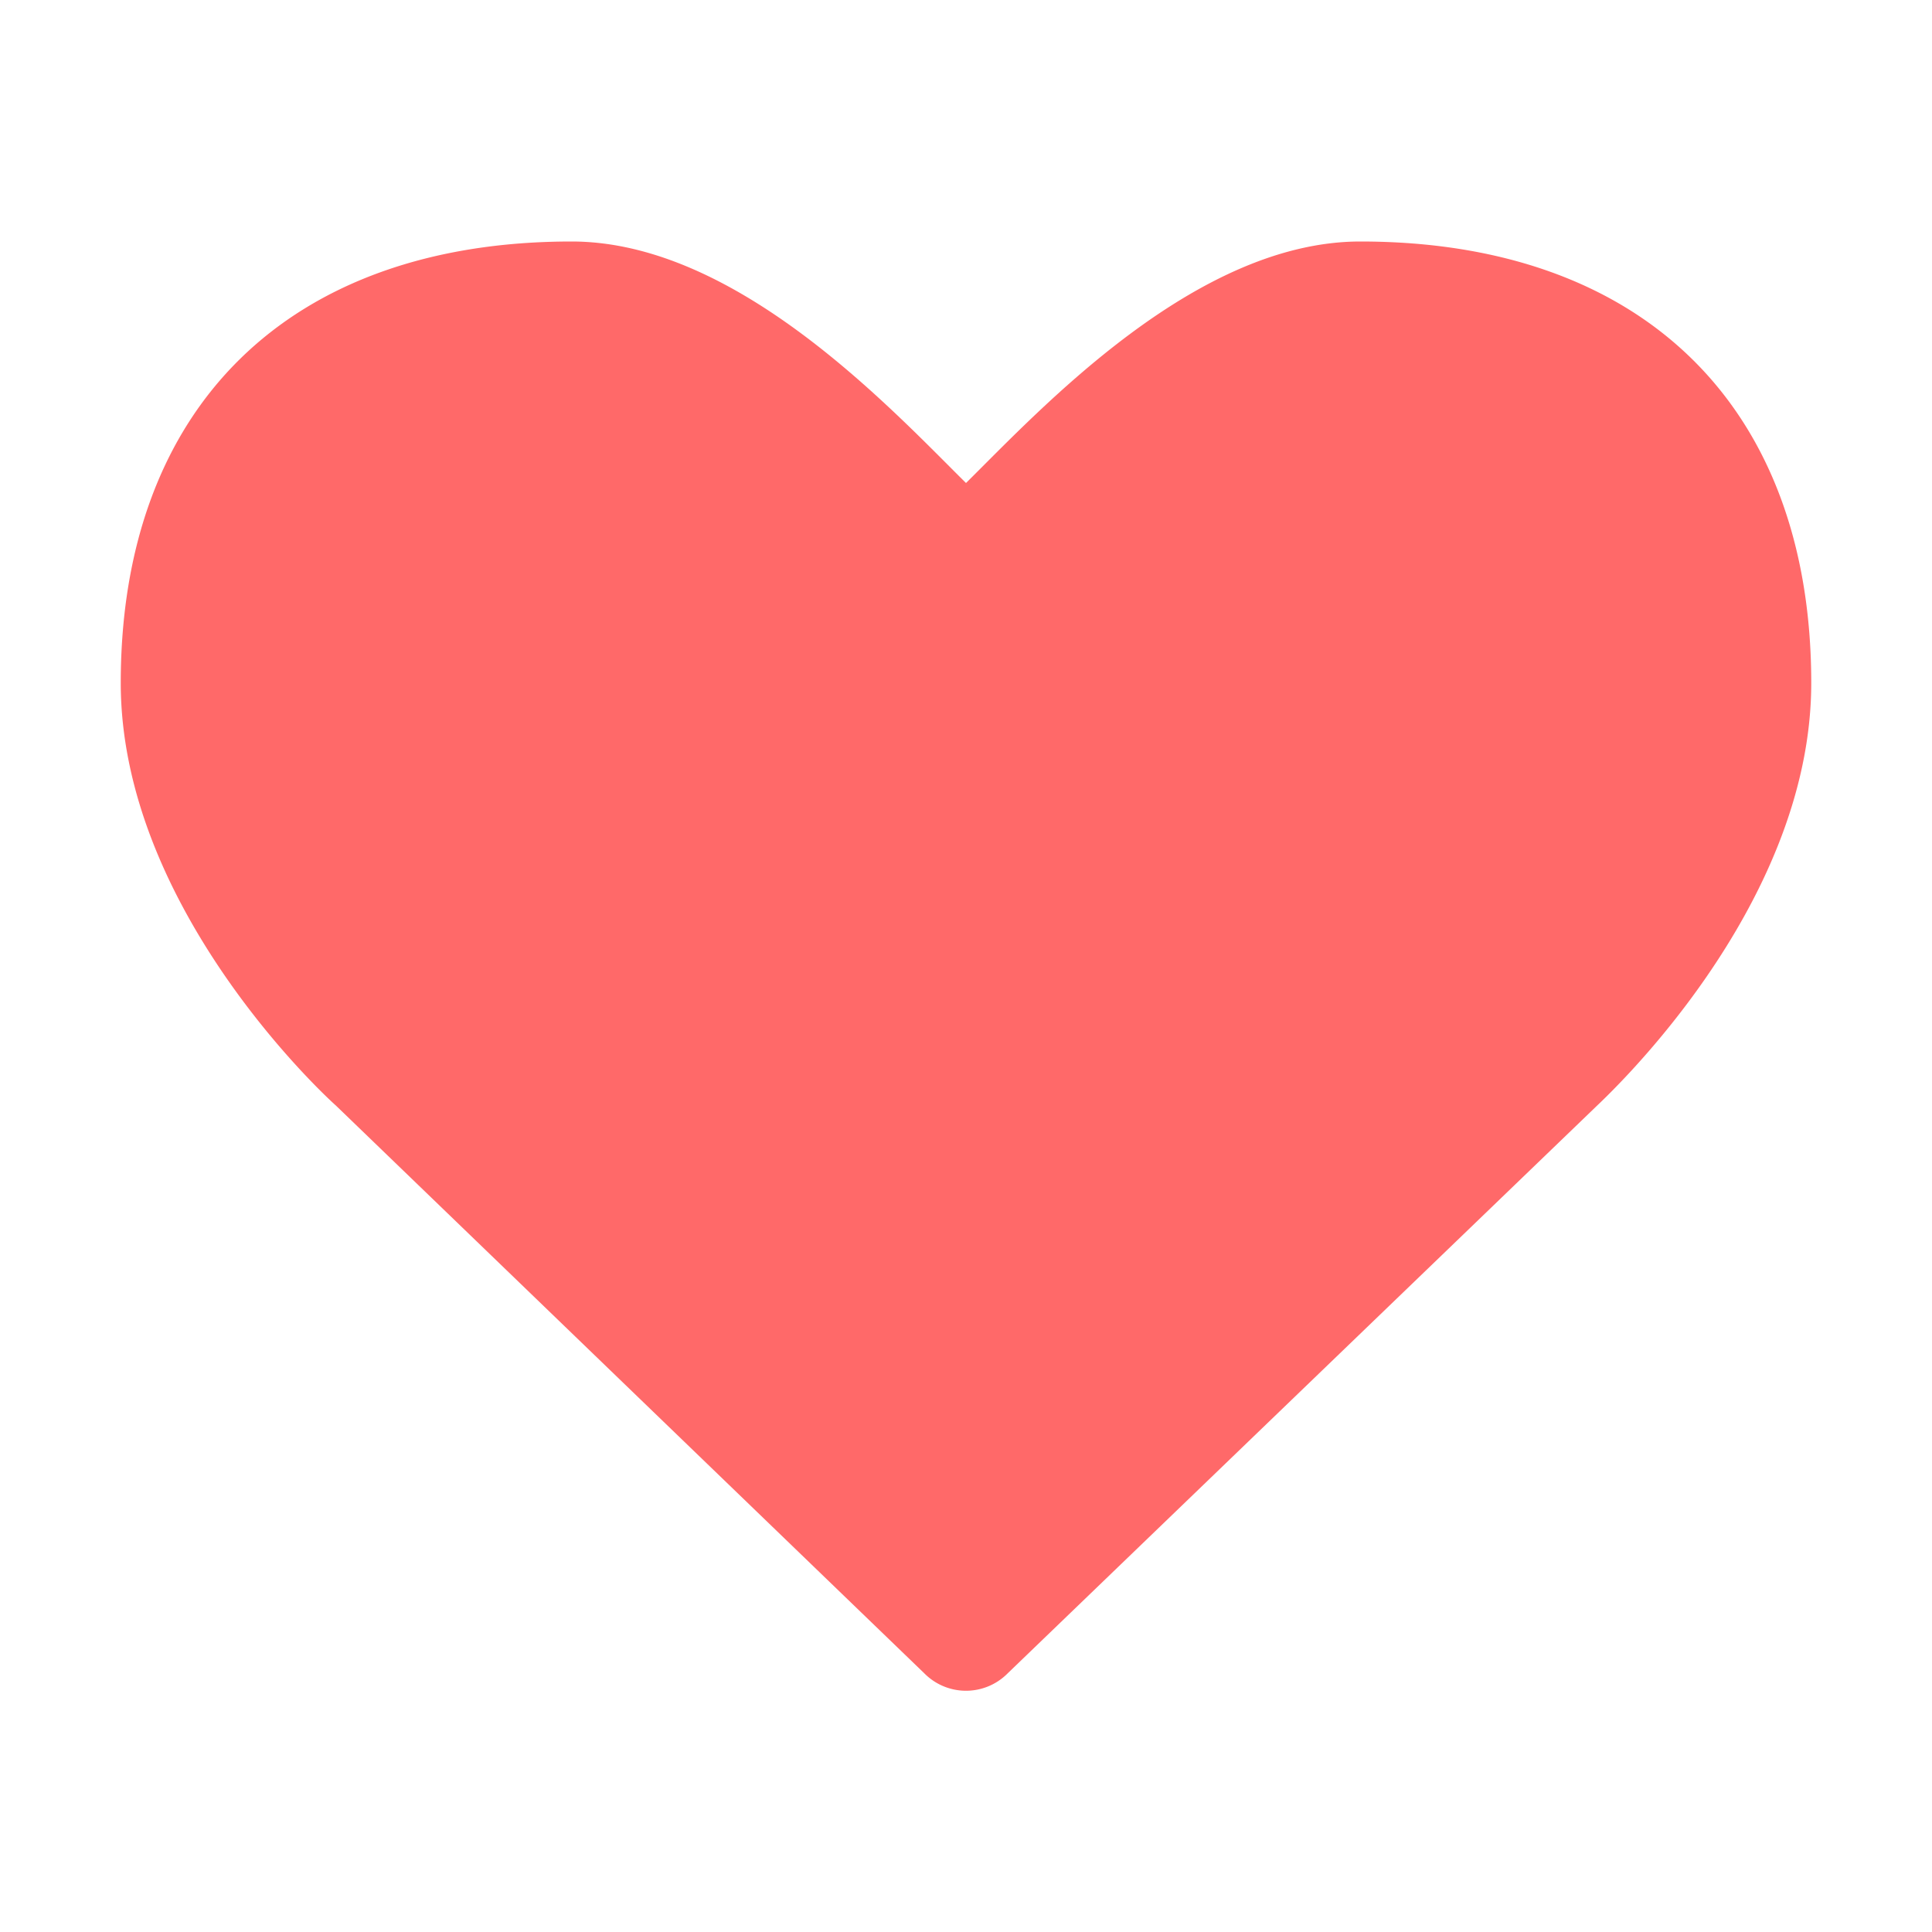 <svg xmlns="http://www.w3.org/2000/svg" width="16" height="16"><path fill="#ff6969" d="M2.781 9.155C2.72 9.102 1 7.531 1 5.656 1 3.367 2.398 2 4.734 2 6.102 2 7.383 3.39 8 4c.617-.61 1.898-2 3.266-2C13.602 2 15 3.367 15 5.656c0 1.875-1.719 3.446-1.79 3.516l-4.866 4.687a.485.485 0 0 1-.688 0z"/></svg>